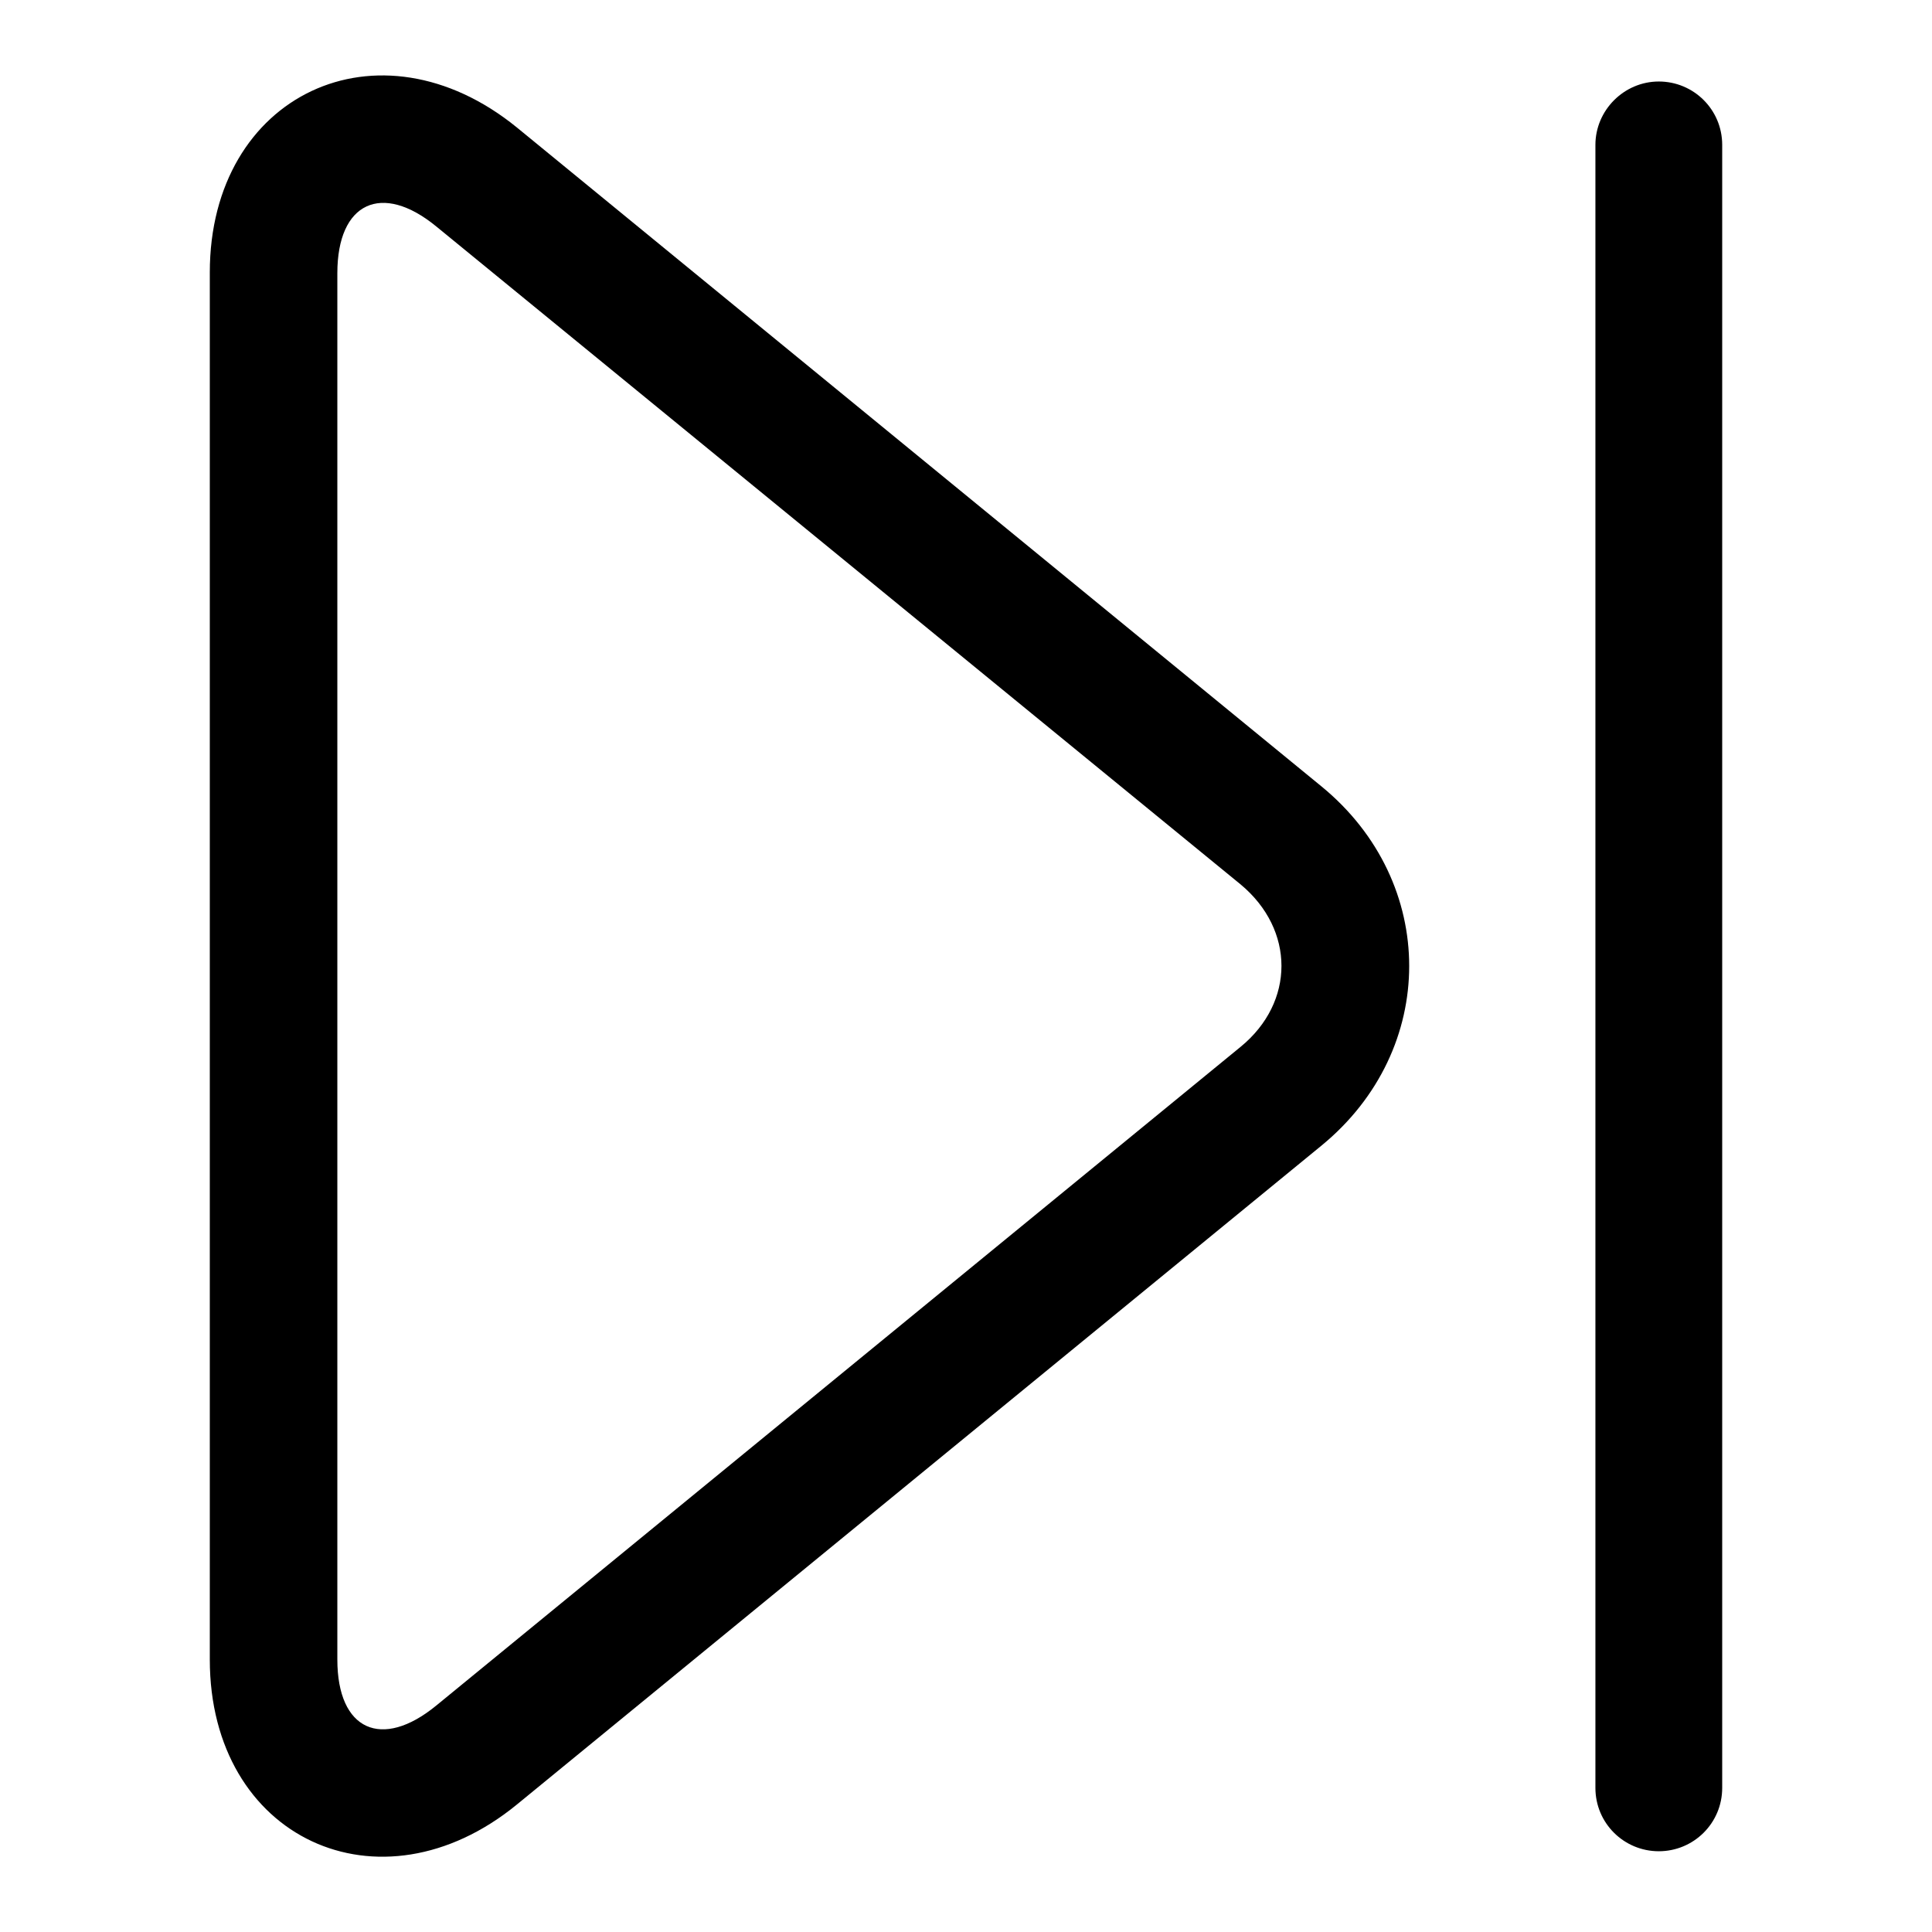 <?xml version="1.0" encoding="utf-8"?>
<!-- Svg Vector Icons : http://www.onlinewebfonts.com/icon -->
<!DOCTYPE svg PUBLIC "-//W3C//DTD SVG 1.1//EN" "http://www.w3.org/Graphics/SVG/1.1/DTD/svg11.dtd">
<svg version="1.1" xmlns="http://www.w3.org/2000/svg" xmlns:xlink="http://www.w3.org/1999/xlink" x="0px" y="0px" viewBox="0 0 256 256" enable-background="new 0 0 256 256" xml:space="preserve">
<g> <path fill="#000000" d="M228.2,236.9V19.2c0-4.7-3.8-8.4-8.4-8.4s-8.4,3.8-8.4,8.4v217.7c0,4.7,3.8,8.4,8.4,8.4 S228.2,241.6,228.2,236.9z M57.8,226l106.6-87.3c7.2-5.9,7.2-15.5,0-21.5L57.8,30c-7.2-5.9-13.1-3.2-13.1,6.2v183.7 C44.7,229.3,50.6,231.9,57.8,226L57.8,226z M68.5,239.1c-18.2,14.9-40.7,4.5-40.7-19.2V36.1c0-23.6,22.4-34.1,40.7-19.2l106.6,87.3 c15.5,12.7,15.5,34.9,0,47.6L68.5,239.1L68.5,239.1z"/></g>
</svg>
